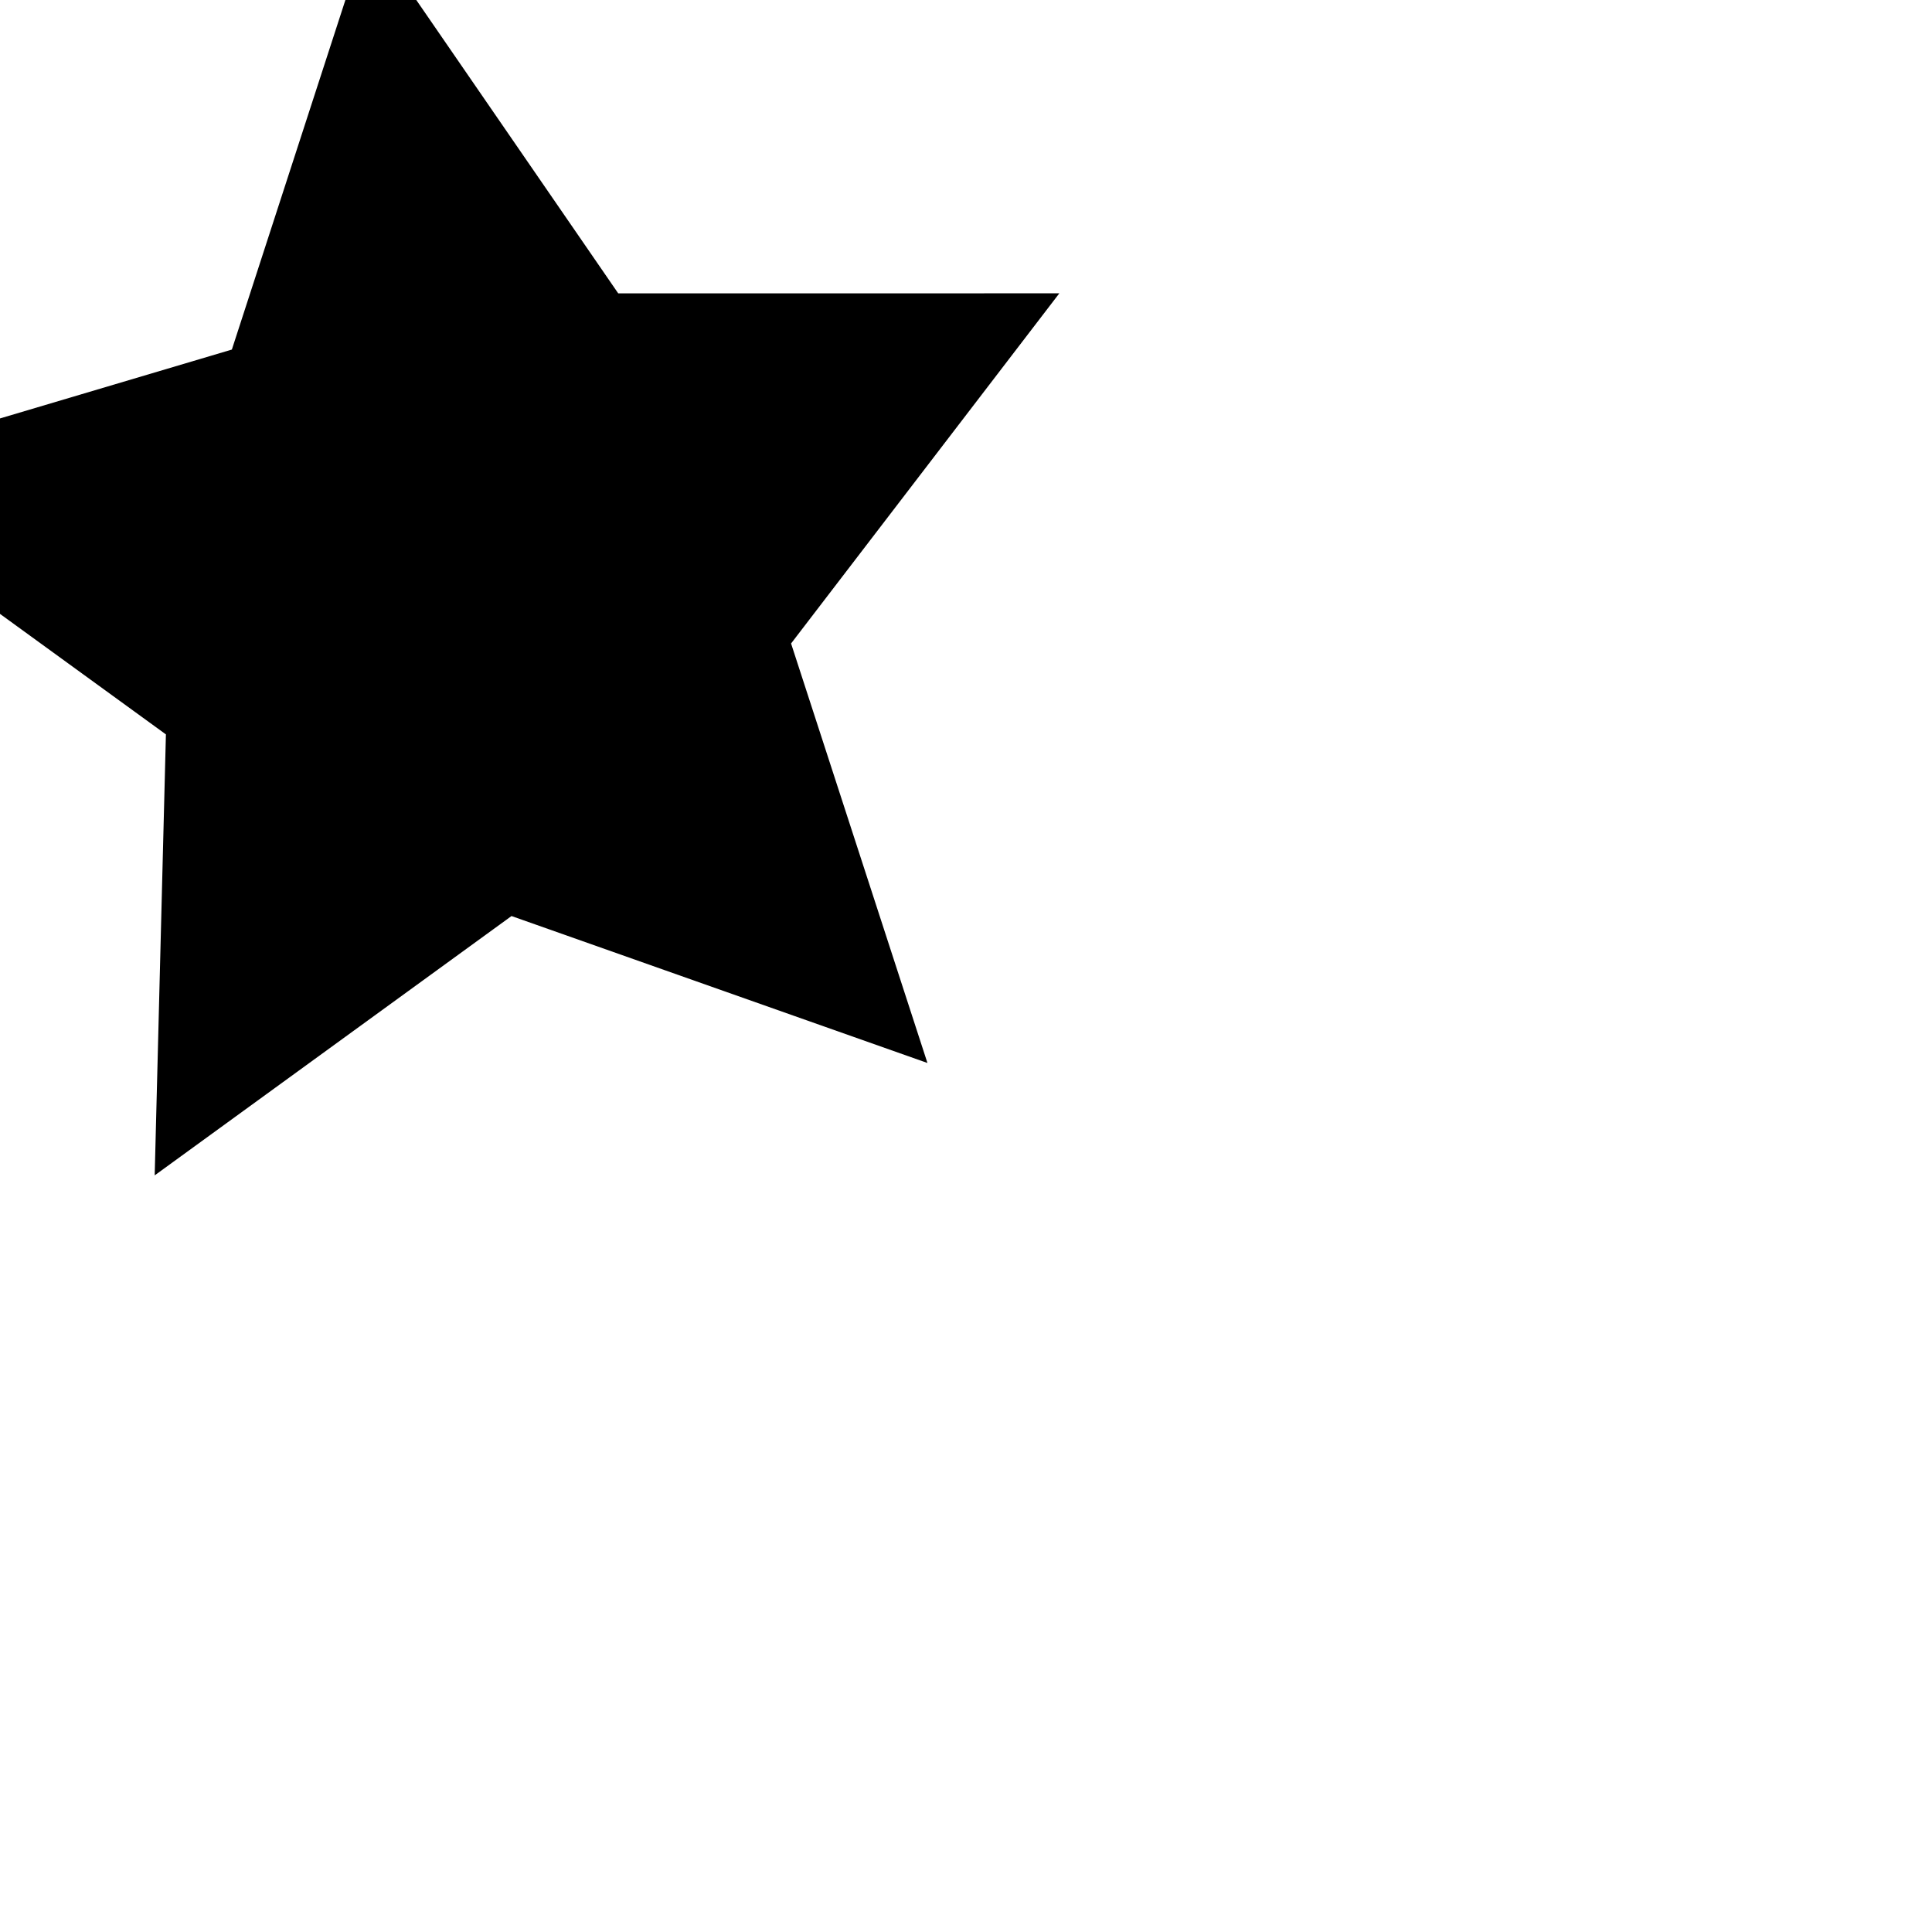 <?xml version="1.0" encoding="UTF-8" standalone="no"?>
<svg
   version="1.1"
   viewBox="0 0 100.0 100.0"
   id="svg2"
   width="28.222mm"
   height="28.222mm"
   sodipodi:docname="whatever.SVG"
   inkscape:version="1.1 (c68e22c387, 2021-05-23)"
   xmlns:inkscape="http://www.inkscape.org/namespaces/inkscape"
   xmlns:sodipodi="http://sodipodi.sourceforge.net/DTD/sodipodi-0.dtd"
   xmlns="http://www.w3.org/2000/svg"
   xmlns:svg="http://www.w3.org/2000/svg">
  <defs
     id="defs4" />
  <sodipodi:namedview
     id="base"
     pagecolor="#ffffff"
     bordercolor="#666666"
     borderopacity="1.0"
     inkscape:pageopacity="0.0"
     inkscape:pageshadow="2"
     inkscape:document-units="mm"
     inkscape:current-layer="layer1"
     showgrid="false"
     inkscape:pagecheckerboard="0"
     inkscape:zoom="7.6124997"
     inkscape:cx="53.267654"
     inkscape:cy="53.004928"
     inkscape:window-width="1920"
     inkscape:window-height="1001"
     inkscape:window-x="-9"
     inkscape:window-y="-9"
     inkscape:window-maximized="1" />
  <g
     inkscape:label="Slice 1"
     inkscape:groupmode="layer"
     id="layer1">
    <path
       sodipodi:type="star"
       id="path28"
       inkscape:flatsided="false"
       sodipodi:sides="5"
       sodipodi:cx="25.615765"
       sodipodi:cy="32.446636"
       sodipodi:r1="36.693539"
       sodipodi:r2="18.346769"
       sodipodi:arg1="0.79805572"
       sodipodi:arg2="1.4263742"
       inkscape:rounded="0"
       inkscape:randomized="0"
       d="M 51.232,58.719 28.256,50.602 8.545,64.927 9.165,40.568 -10.55,26.248 12.808,19.31 20.335,-3.865 34.151,16.206 58.518,16.203 43.699,35.546 Z"
       transform="scale(0.937)"
       inkscape:transform-center-x="1.5299104"
       inkscape:transform-center-y="-1.7956959" />
    <path
       sodipodi:type="star"
       id="path30"
       inkscape:flatsided="false"
       sodipodi:sides="5"
       sodipodi:cx="24.696224"
       sodipodi:cy="24.564861"
       sodipodi:r1="12.481549"
       sodipodi:r2="6.2407746"
       sodipodi:arg1="0.71090937"
       sodipodi:arg2="1.3392279"
       inkscape:rounded="0"
       inkscape:randomized="0"
       d="m 34.154,32.709 -8.026,-2.07 -6.255,5.438 -0.511,-8.273 -7.105,-4.269 7.71,-3.043 1.864,-8.076 5.276,6.392 8.257,-0.722 -4.449,6.993 z"
       transform="scale(0.937)"
       inkscape:transform-center-x="0.8298756"
       inkscape:transform-center-y="-0.29830463" />
  </g>
</svg>
